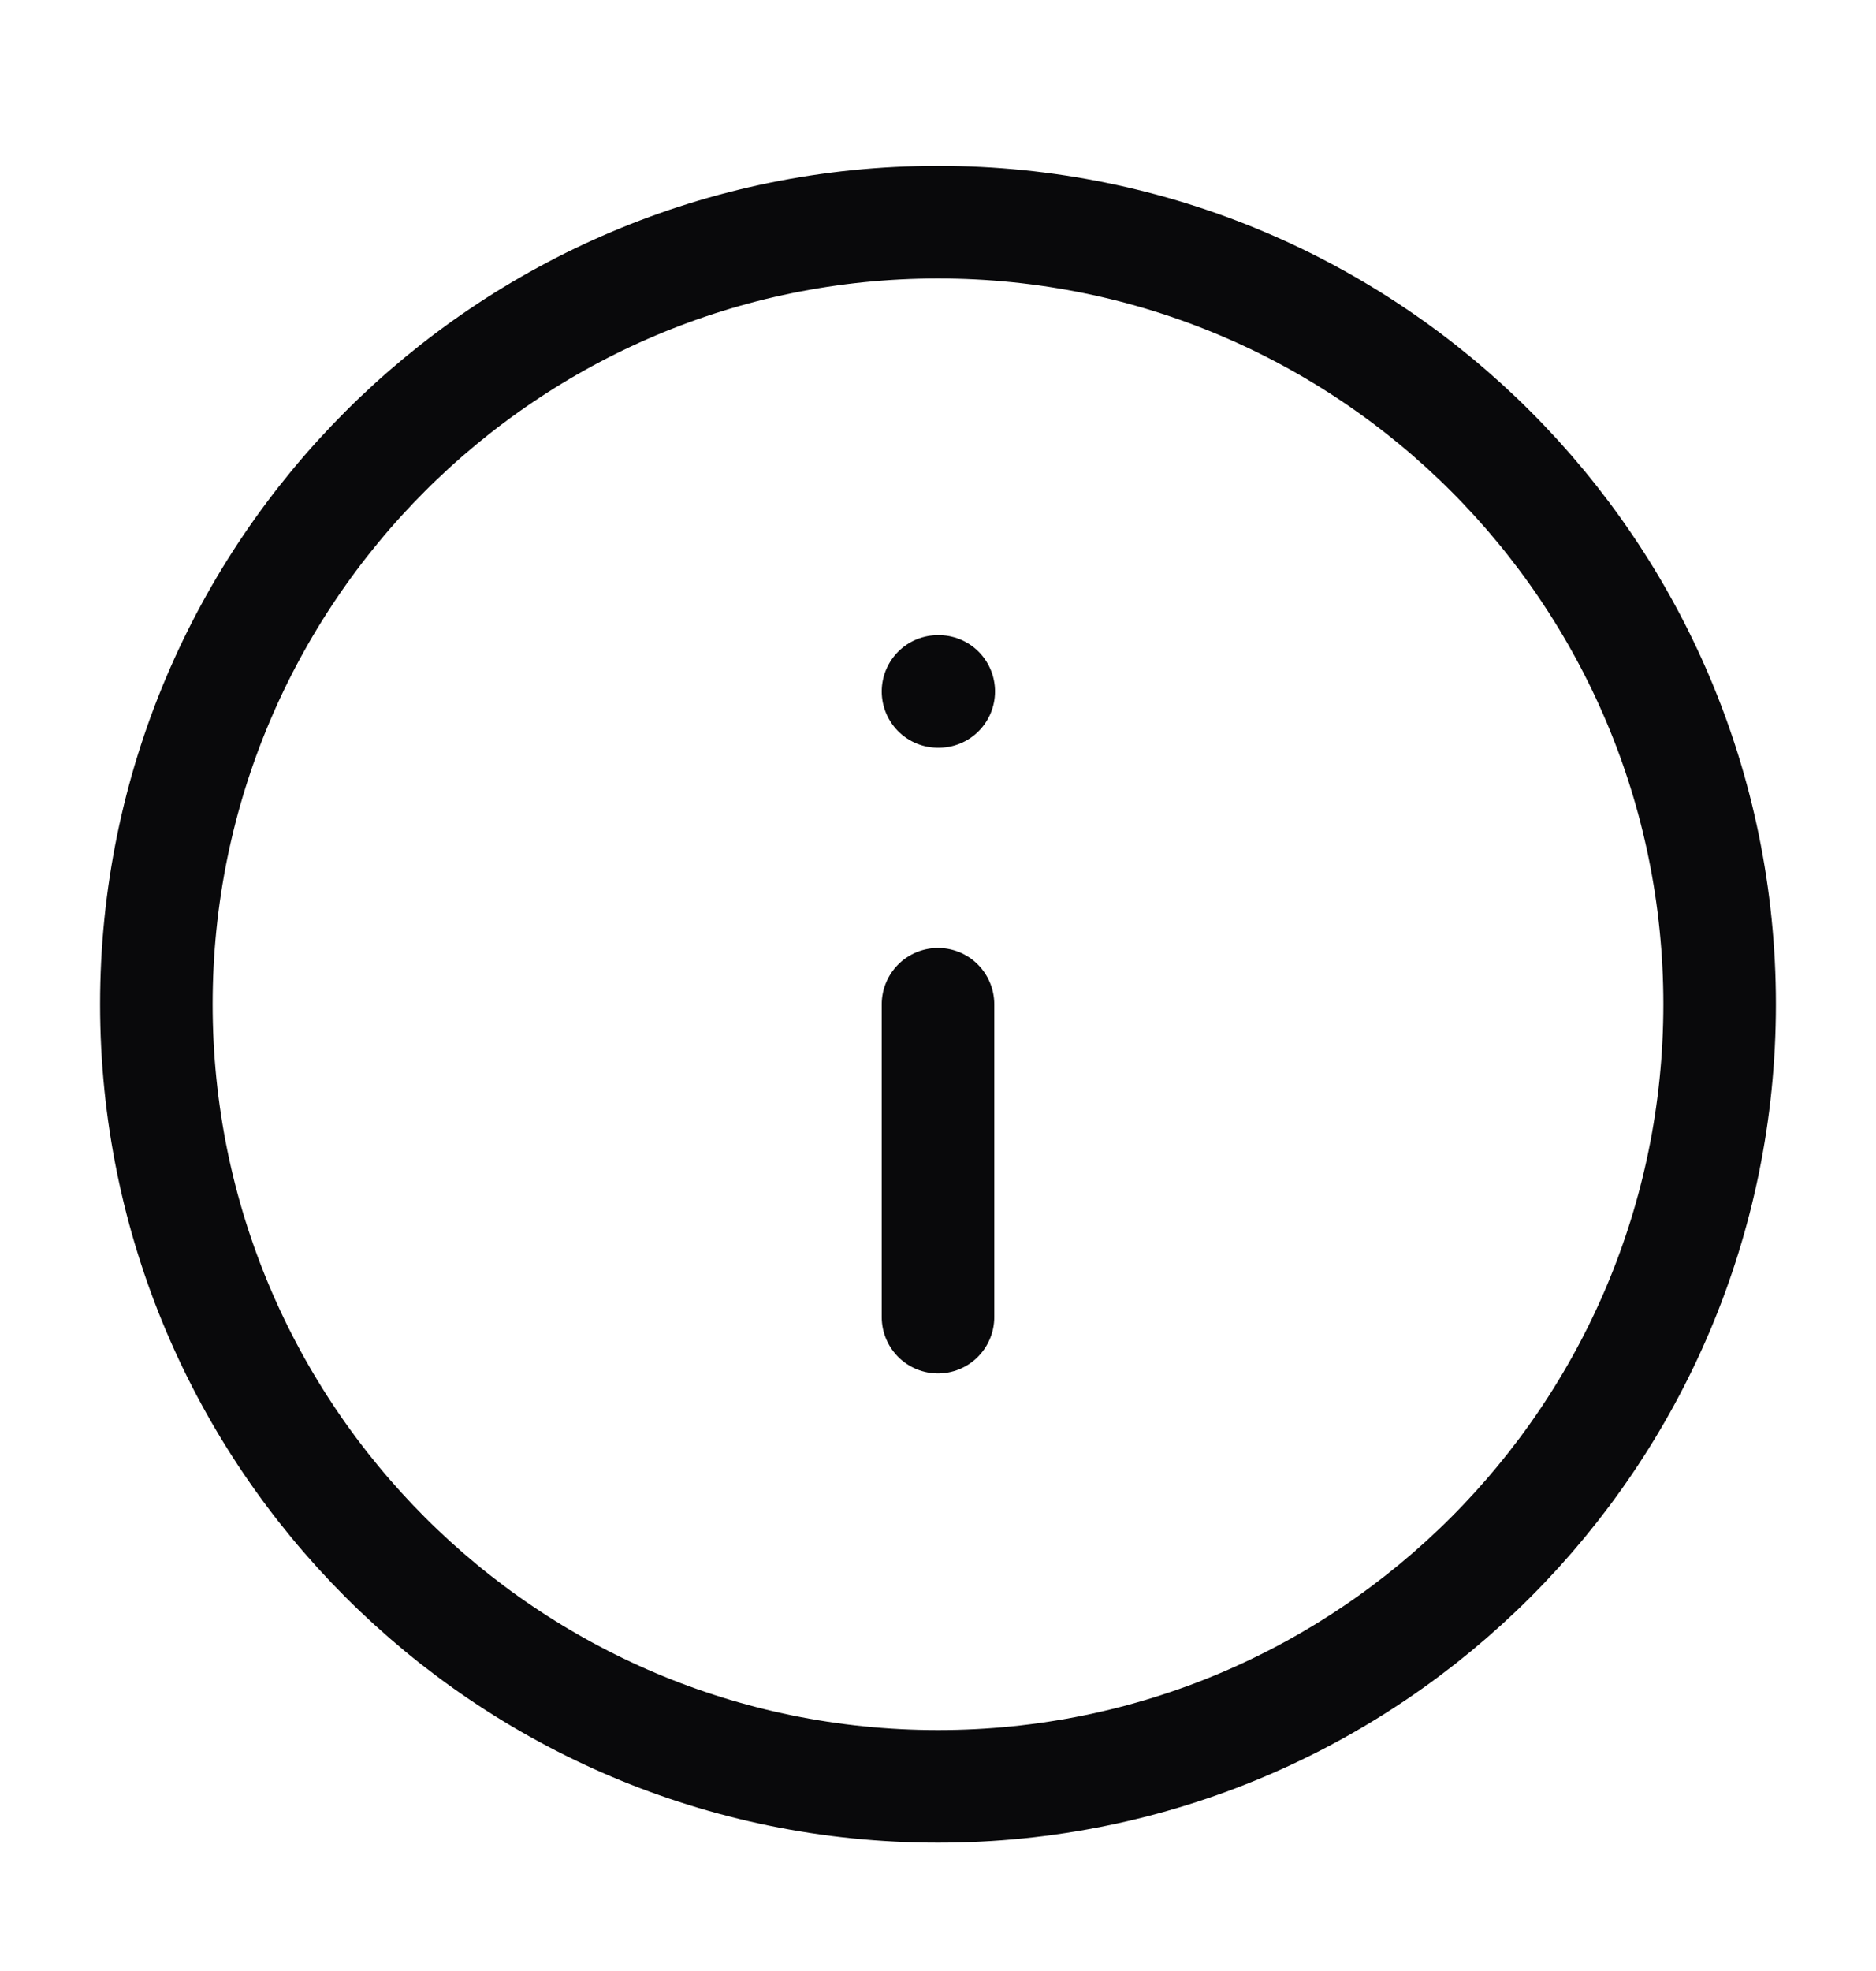 <svg width="20" height="21" viewBox="0 0 20 21" fill="none" xmlns="http://www.w3.org/2000/svg">
<path d="M10 14.033V10.7M10 7.367H10.008M18.333 10.7C18.333 15.302 14.602 19.033 10 19.033C5.397 19.033 1.667 15.302 1.667 10.7C1.667 6.098 5.397 2.367 10 2.367C14.602 2.367 18.333 6.098 18.333 10.7Z" stroke="#09090B" stroke-width="1.2" stroke-linecap="round" stroke-linejoin="round"/>
</svg>
